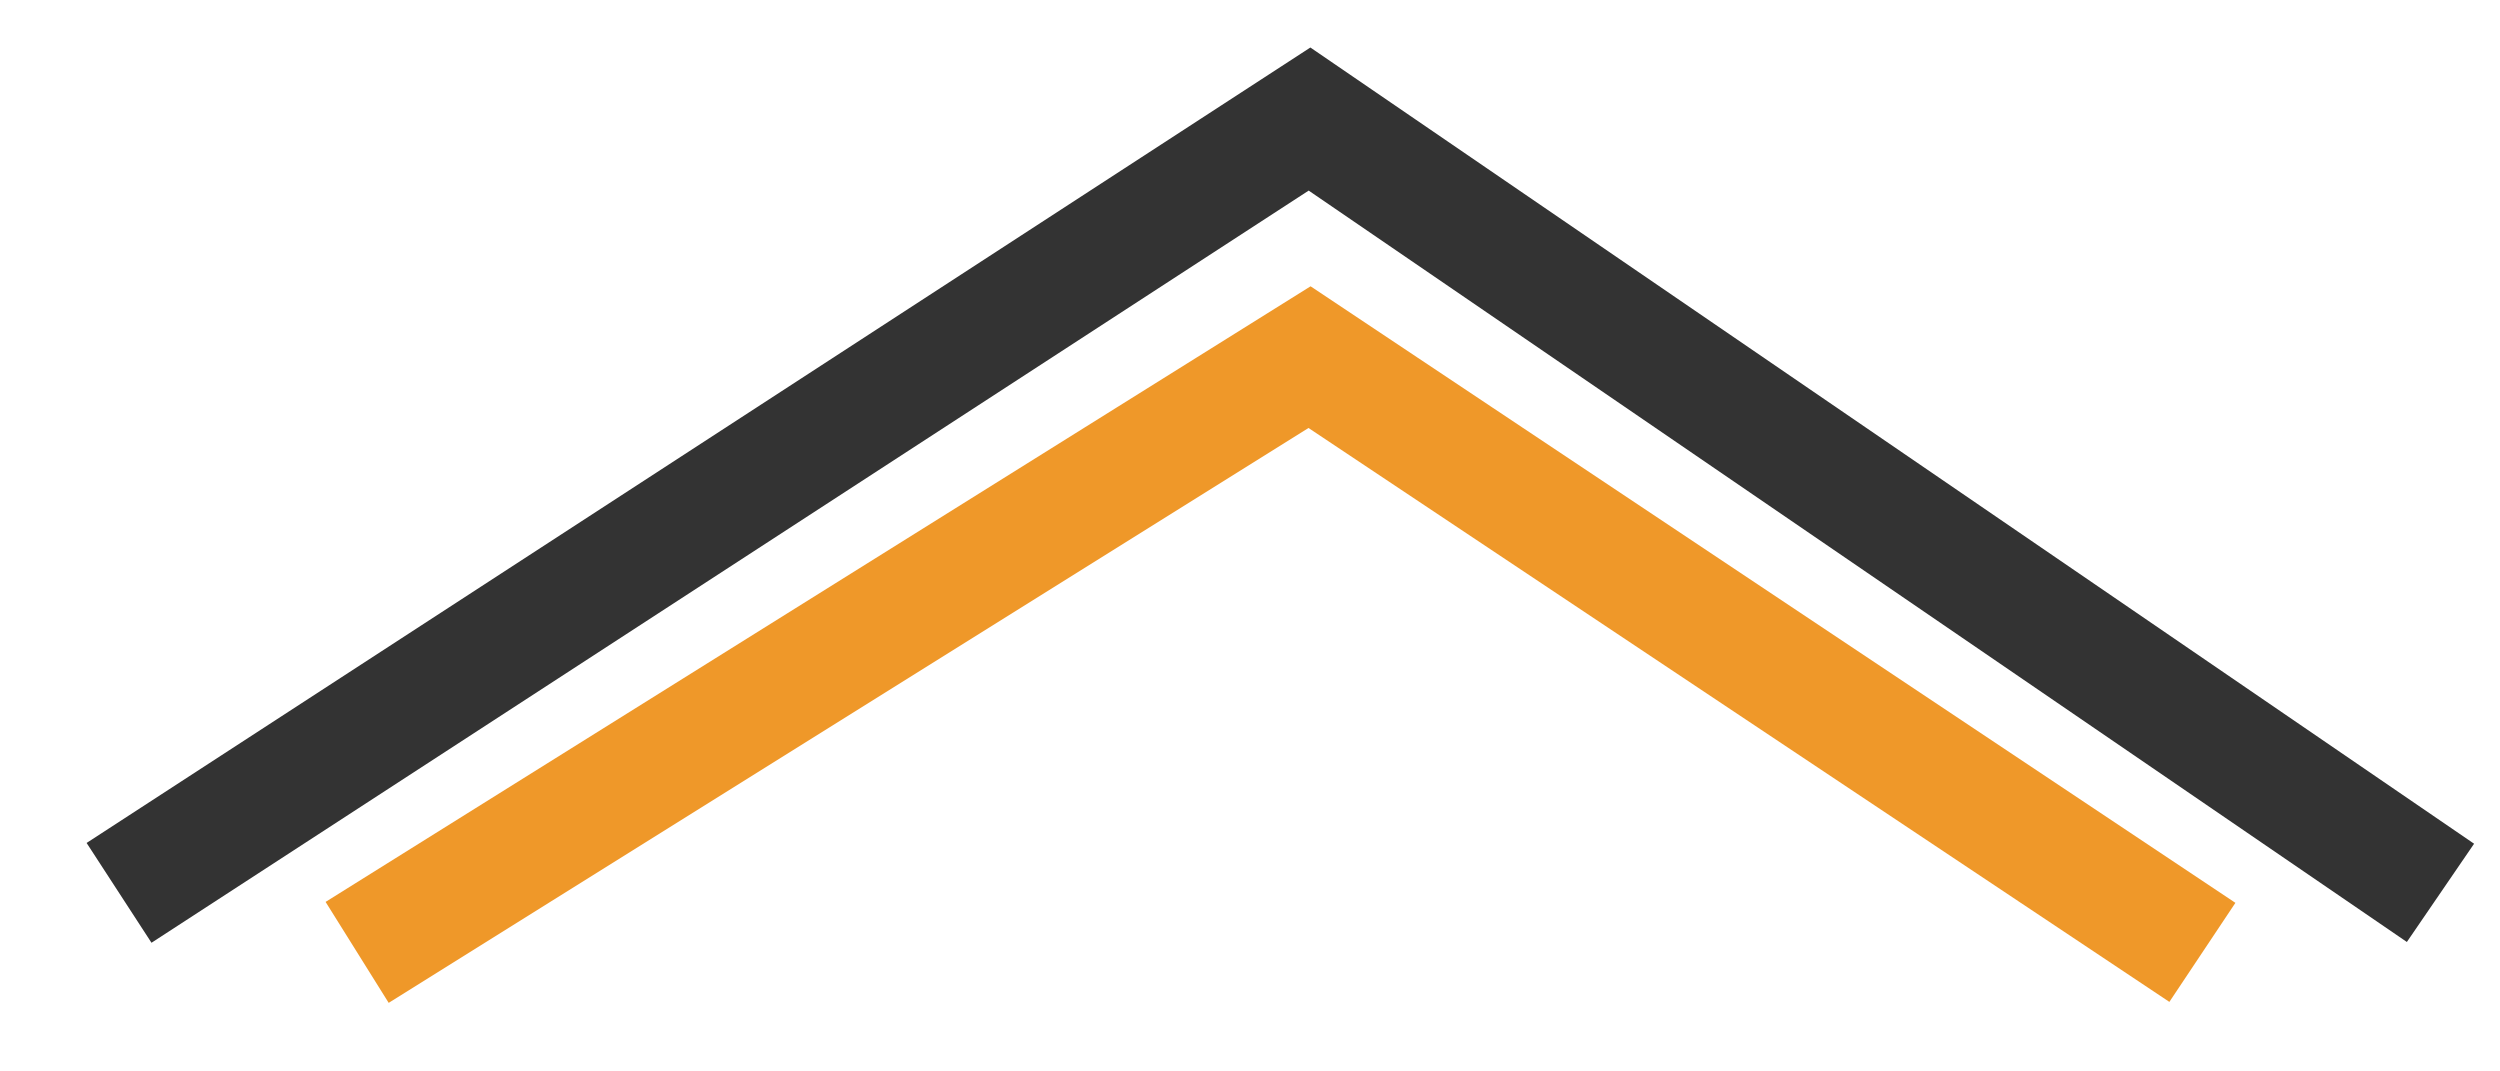 <?xml version="1.0" encoding="utf-8"?>
<!-- Generator: Adobe Illustrator 25.0.1, SVG Export Plug-In . SVG Version: 6.00 Build 0)  -->
<svg version="1.1" id="Layer_1" xmlns="http://www.w3.org/2000/svg" xmlns:xlink="http://www.w3.org/1999/xlink" x="0px" y="0px"
	 viewBox="0 0 21 9" style="enable-background:new 0 0 21 9;" xml:space="preserve">
<style type="text/css">
	.st0{fill:none;stroke:#333333;}
	.st1{fill:none;stroke:#EF9829;}
</style>
<path class="st0" d="M1,7.5L11,1l9.5,6.5"/>
<path class="st1" d="M3,8l8-5l7.5,5"/>
</svg>
